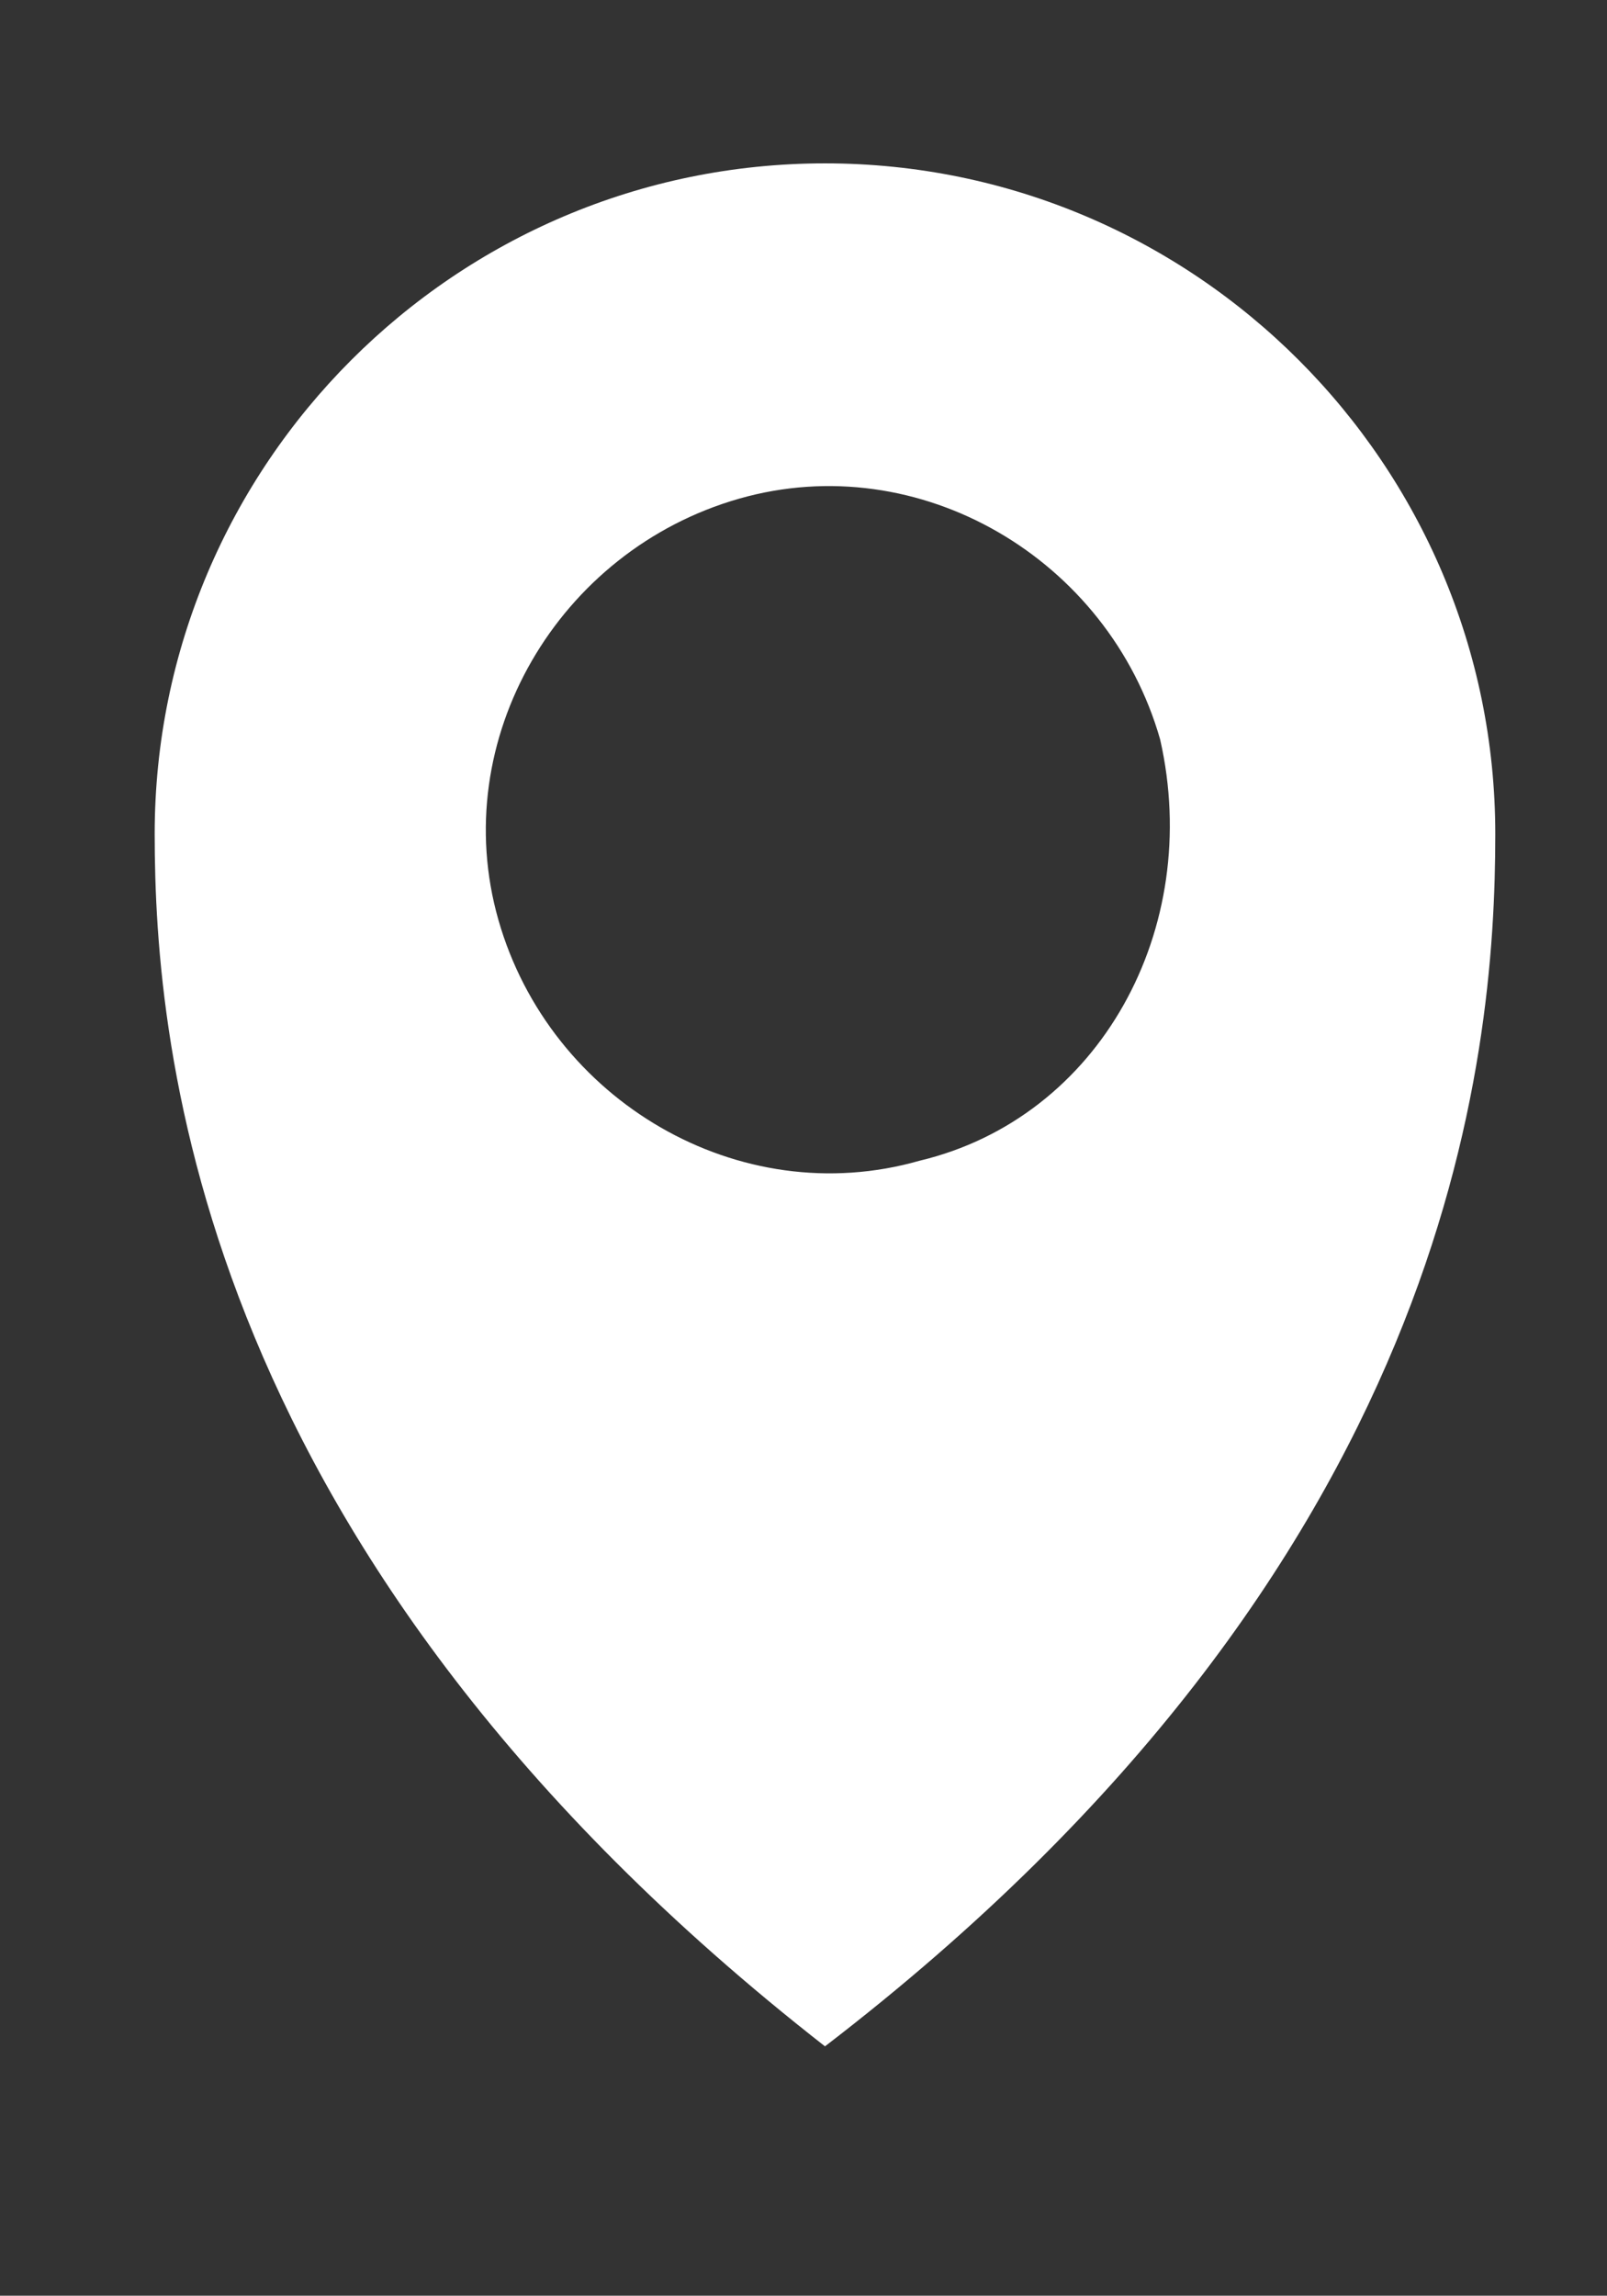 <?xml version="1.0" encoding="utf-8"?>
<!-- Generator: Adobe Illustrator 22.1.0, SVG Export Plug-In . SVG Version: 6.00 Build 0)  -->
<svg version="1.1" id="Layer_1" xmlns="http://www.w3.org/2000/svg" xmlns:xlink="http://www.w3.org/1999/xlink" x="0px" y="0px"
	 viewBox="0 0 18.7 26.7" style="enable-background:new 0 0 18.7 26.7;" xml:space="preserve">
<rect x="0" y="0" width="18.7" height="26.7" fill="#333333" stroke="none"/>
<style type="text/css">
	.st0{fill:#fff;}
</style>
<path class="st0" d="M9.6,1.9c-4.3,0-7.8,3.5-7.8,7.8c0,2.5,0.5,8.4,7.8,14.1c7.3-5.6,7.8-11.5,7.8-14.1C17.4,5.4,13.9,1.9,9.6,1.9z
	 M10.7,13.5c-2.1,0.6-4.3-0.7-4.9-2.8C5.2,8.6,6.5,6.4,8.6,5.8s4.3,0.7,4.9,2.8C14,10.8,12.8,13,10.7,13.5z"/>
</svg>

